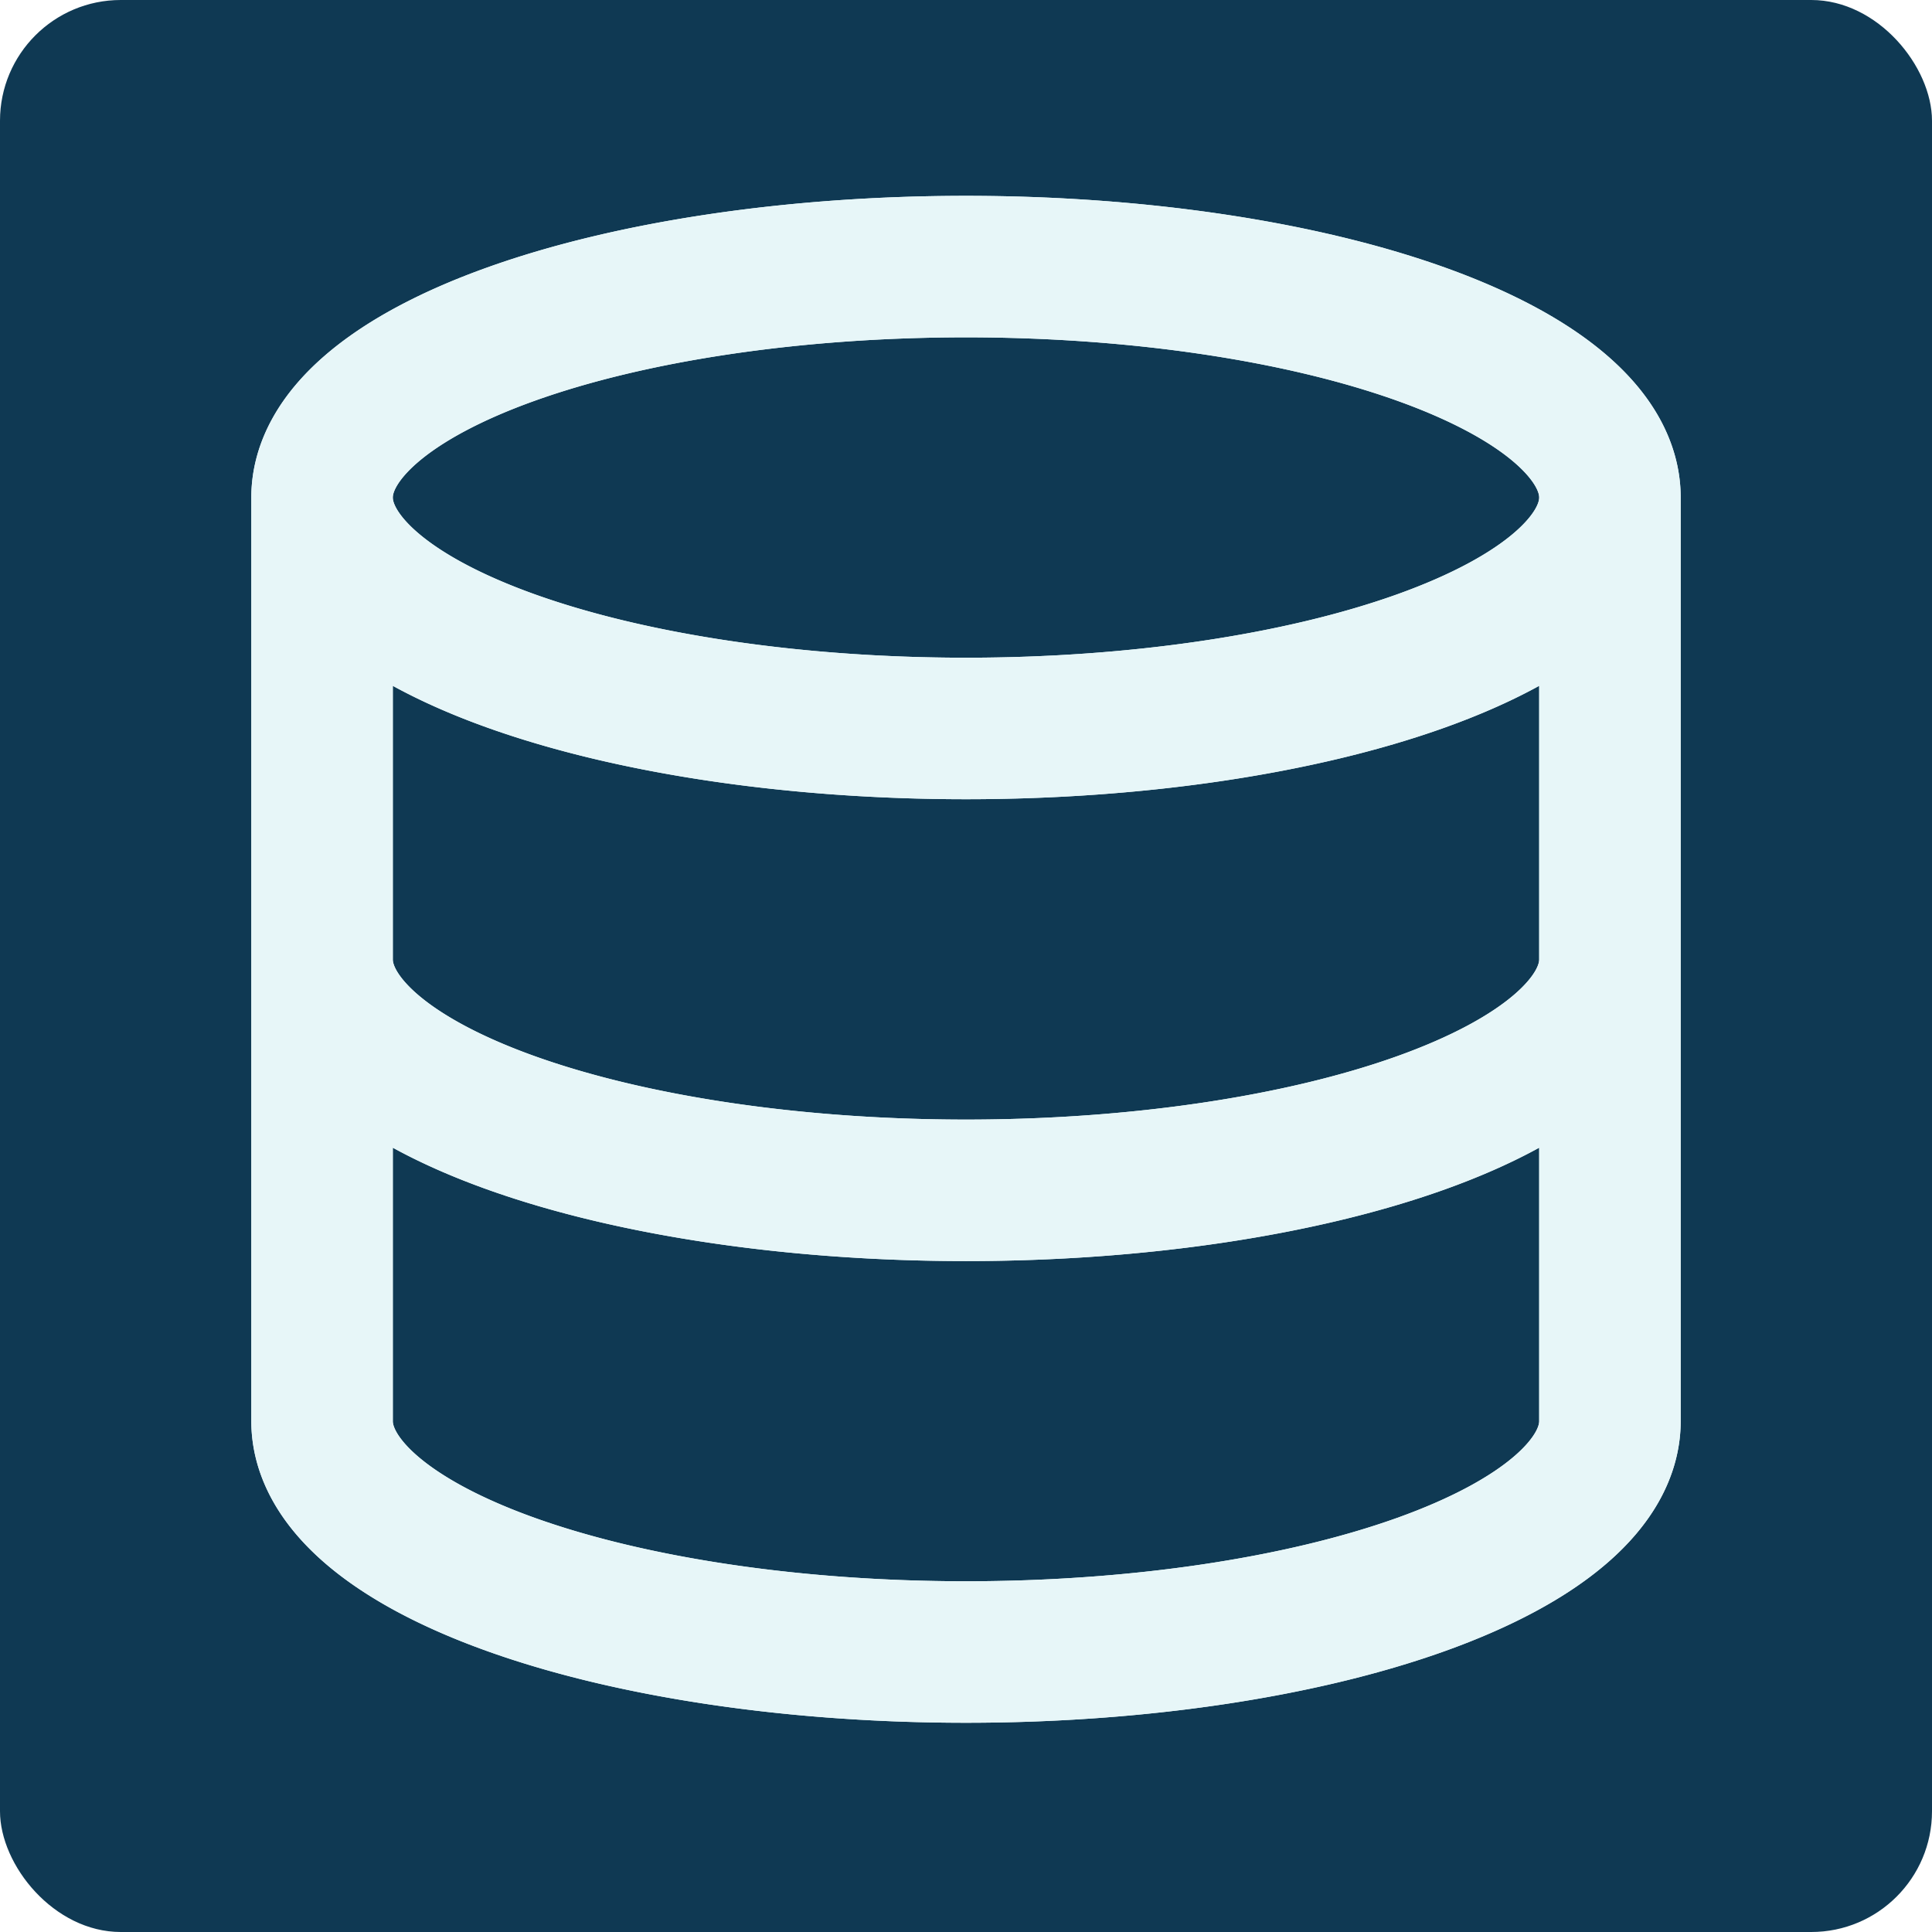 <svg xmlns="http://www.w3.org/2000/svg" xmlns:xlink="http://www.w3.org/1999/xlink" width="1024" height="1024" fill="none" stroke-linecap="round" stroke-linejoin="round" stroke="#e7f6f8" stroke-width="75">
  <defs>
   <path id="t" d="M170.7 263.7a341.3 122.4 0 1 0 682.6 0 341.3 122.4 0 1 0-682.6 0 M170.7 263.7v244.8a341.3 122.4 0 0 0 682.6 0V263.7M170.7 508.5v244.7a341.3 122.4 0 0 0 682.6 0V508.5"/>
    <filter id="m" width="200%" height="200%" x="-50%" y="-50%">
      <feGaussianBlur stdDeviation="45"/>
    </filter>
  </defs>
  <rect width="1024" height="1024" fill="#0f3953" stroke="none" ry="64"/>
  <use href="#t"/>
  <use href="#t" filter="url(#m)"/>
</svg>
